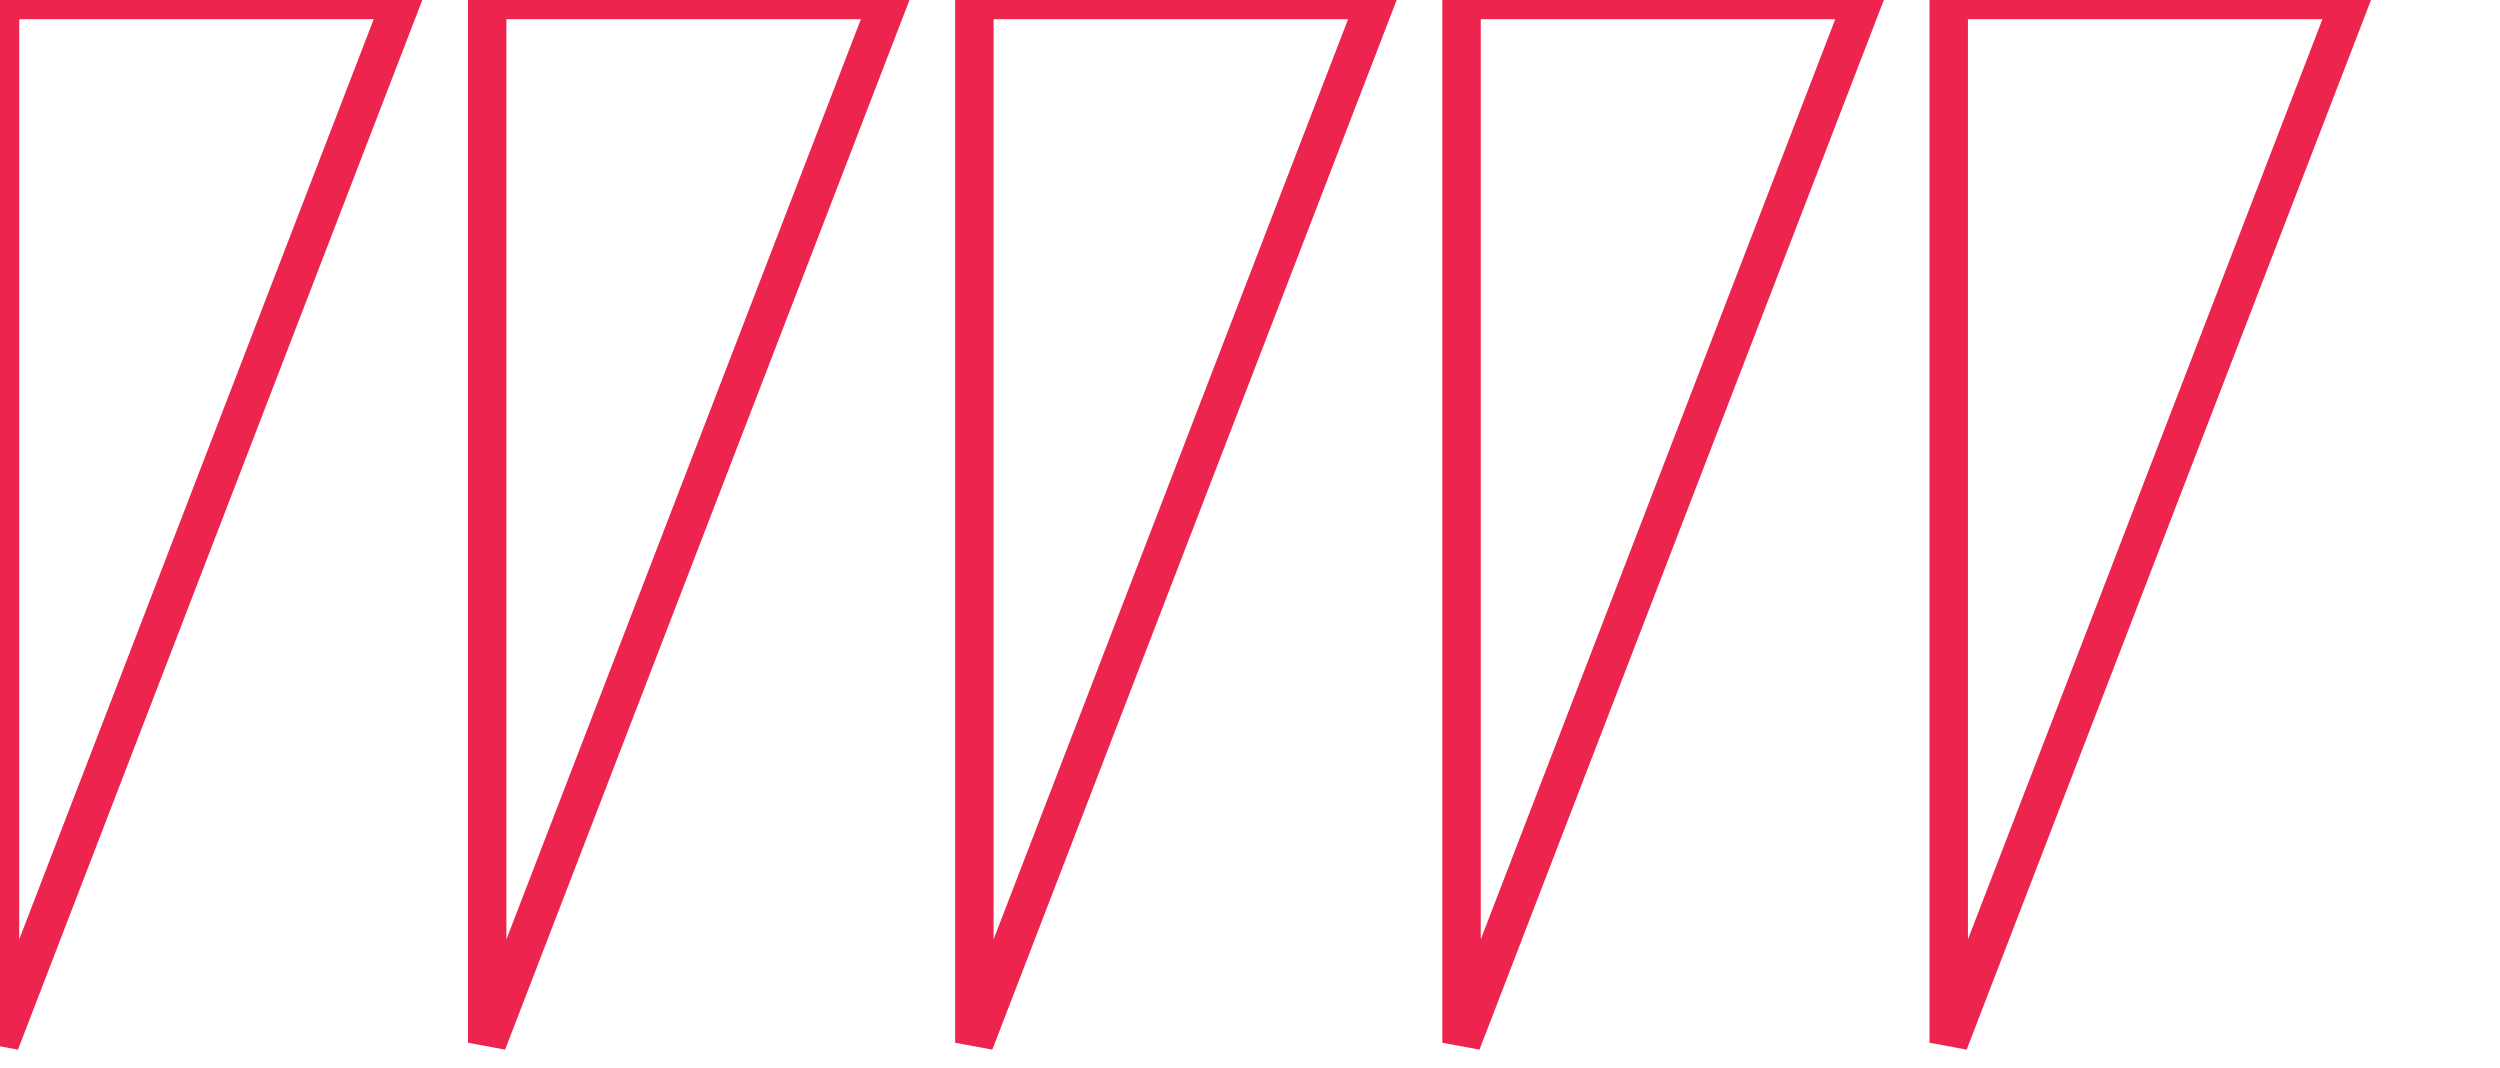 <svg width="585" height="250" xmlns="http://www.w3.org/2000/svg"><g transform="translate(0)"><g style="stroke:#ED254E;stroke-width:9;"><g style="fill:transparent;"><polygon points="
            0,0
            94,0
            0,244
          "></polygon></g></g></g><g transform="translate(114)"><g style="stroke:#ED254E;stroke-width:9;"><g style="fill:transparent;"><polygon points="
            0,0
            94,0
            0,244
          "></polygon></g></g></g><g transform="translate(228)"><g style="stroke:#ED254E;stroke-width:9;"><g style="fill:transparent;"><polygon points="
            0,0
            94,0
            0,244
          "></polygon></g></g></g><g transform="translate(342)"><g style="stroke:#ED254E;stroke-width:9;"><g style="fill:transparent;"><polygon points="
            0,0
            94,0
            0,244
          "></polygon></g></g></g><g transform="translate(456)"><g style="stroke:#ED254E;stroke-width:9;"><g style="fill:transparent;"><polygon points="
            0,0
            94,0
            0,244
          "></polygon></g></g></g></svg>